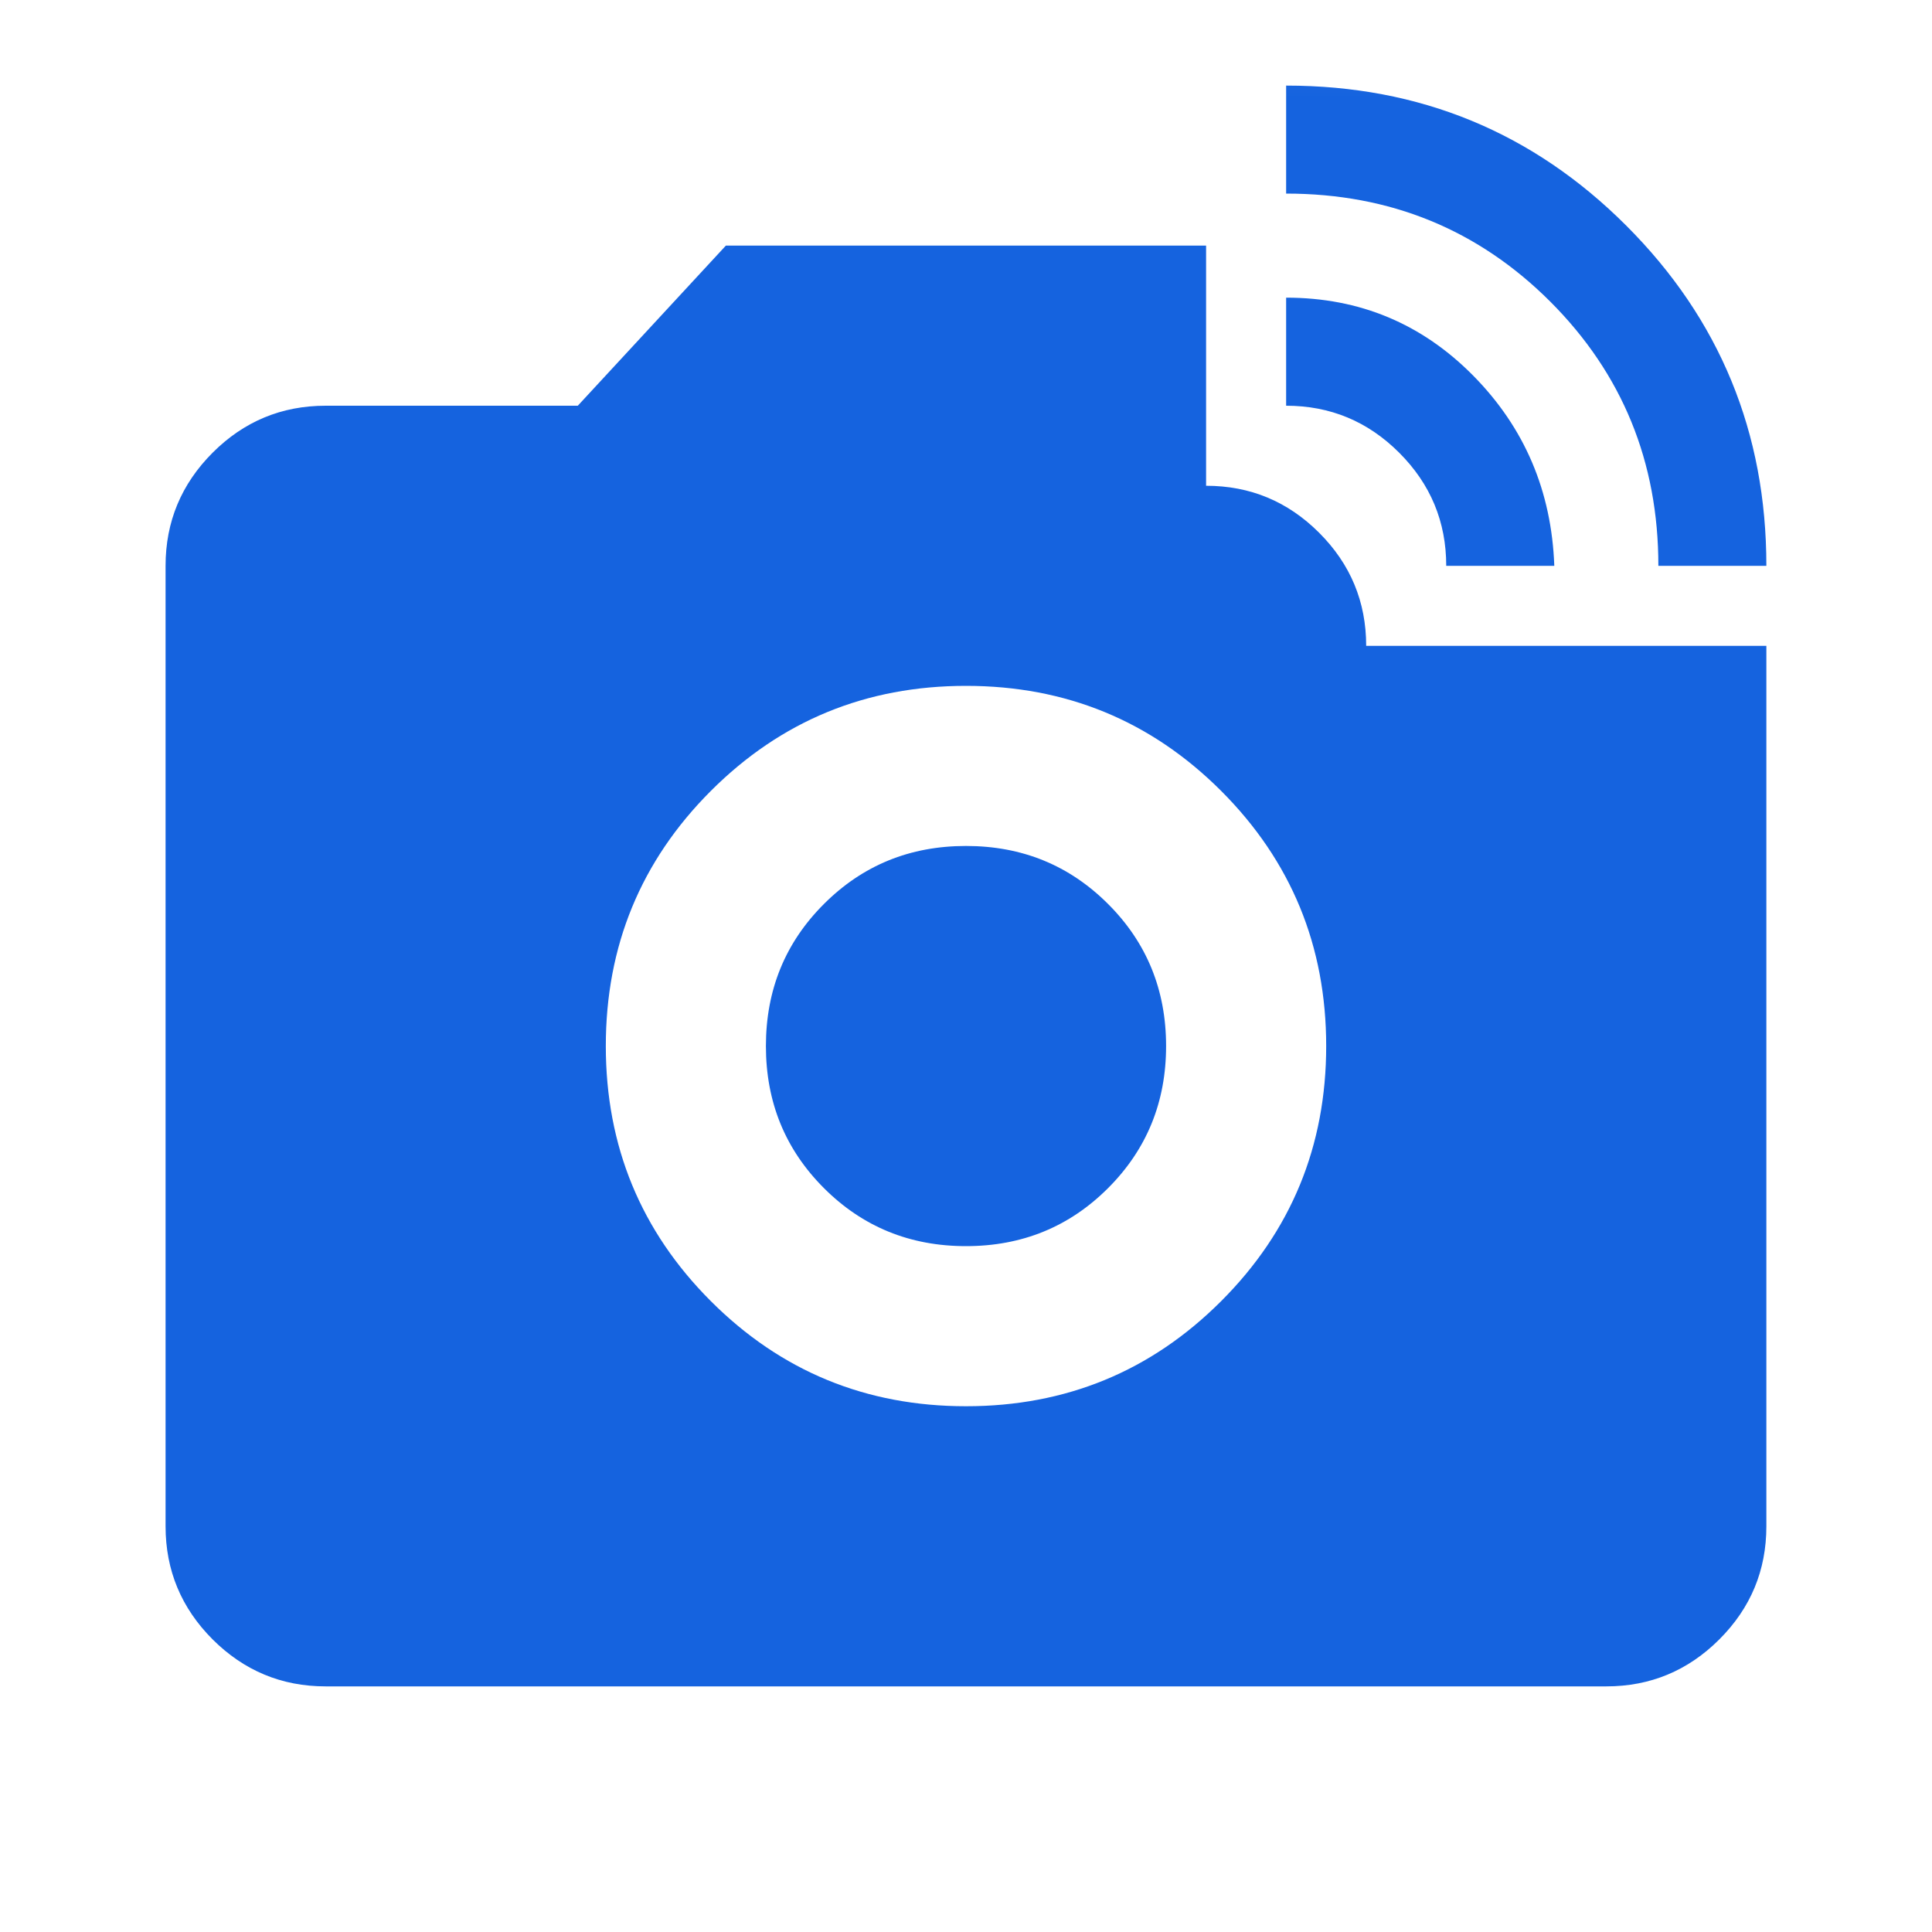 <svg width="30" height="30" viewBox="0 0 30 30" fill="none" xmlns="http://www.w3.org/2000/svg">
<mask id="mask0_276_2421" style="mask-type:alpha" maskUnits="userSpaceOnUse" x="0" y="0" width="30" height="30">
<rect x="0.086" y="0.086" width="29.829" height="29.829" fill="#D9D9D9"/>
</mask>
<g mask="url(#mask0_276_2421)">
<path d="M25.751 8.786C25.751 7.17 25.191 5.803 24.073 4.684C22.954 3.566 21.587 3.006 19.971 3.006V1.329C22.043 1.329 23.803 2.054 25.253 3.504C26.703 4.954 27.428 6.714 27.428 8.786H25.751ZM22.457 8.786C22.457 8.102 22.214 7.517 21.727 7.03C21.24 6.543 20.655 6.3 19.971 6.3V4.622C21.111 4.622 22.079 5.026 22.877 5.834C23.674 6.642 24.093 7.626 24.135 8.786H22.457ZM15 21.836C16.553 21.836 17.874 21.292 18.962 20.204C20.049 19.117 20.593 17.796 20.593 16.243C20.593 14.689 20.049 13.369 18.962 12.281C17.874 11.194 16.553 10.65 15 10.65C13.446 10.65 12.126 11.194 11.038 12.281C9.951 13.369 9.407 14.689 9.407 16.243C9.407 17.796 9.951 19.117 11.038 20.204C12.126 21.292 13.446 21.836 15 21.836ZM15 19.35C14.13 19.35 13.395 19.05 12.794 18.449C12.193 17.848 11.893 17.113 11.893 16.243C11.893 15.373 12.193 14.637 12.794 14.037C13.395 13.436 14.13 13.136 15 13.136C15.87 13.136 16.605 13.436 17.206 14.037C17.807 14.637 18.107 15.373 18.107 16.243C18.107 17.113 17.807 17.848 17.206 18.449C16.605 19.05 15.87 19.35 15 19.35ZM5.057 26.186C4.373 26.186 3.788 25.942 3.301 25.456C2.815 24.969 2.571 24.384 2.571 23.7V8.786C2.571 8.102 2.815 7.517 3.301 7.03C3.788 6.543 4.373 6.3 5.057 6.3H8.972L11.271 3.814H18.728V7.543C19.412 7.543 19.997 7.786 20.484 8.273C20.971 8.76 21.214 9.345 21.214 10.029H27.428V23.7C27.428 24.384 27.185 24.969 26.698 25.456C26.212 25.942 25.626 26.186 24.943 26.186H5.057Z" fill="#1563DF"/>
</g>
</svg>

